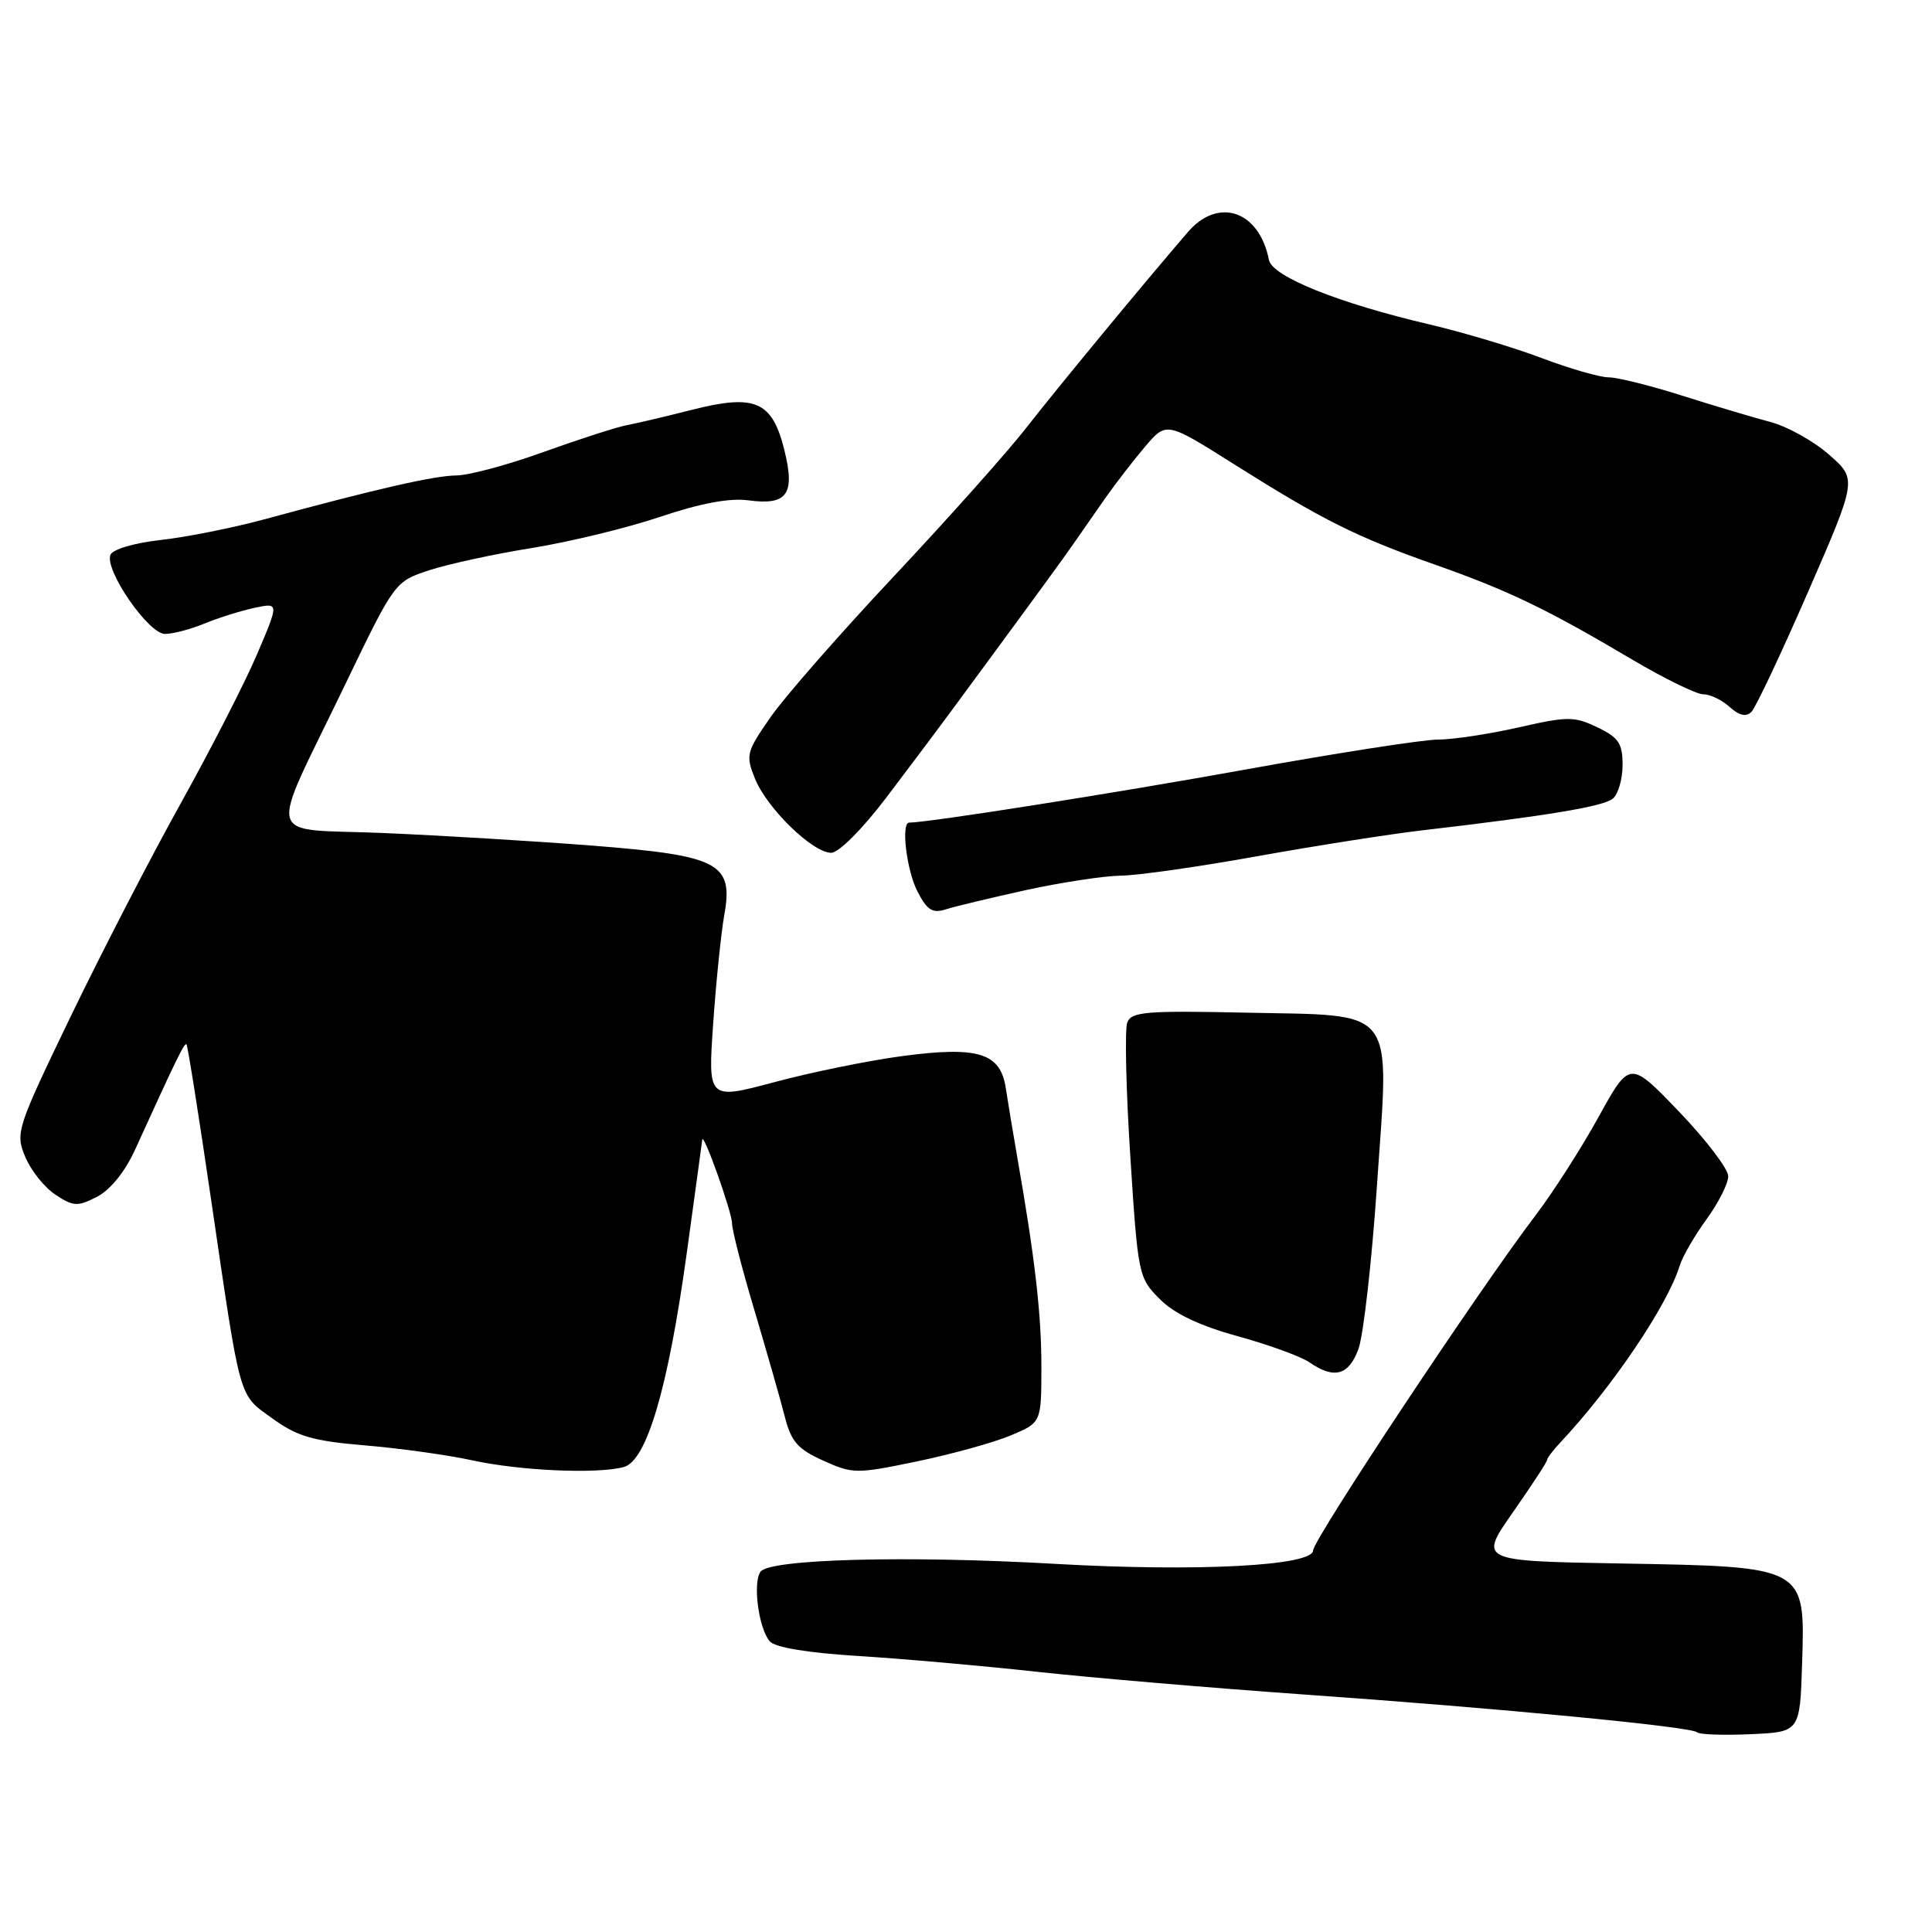 <?xml version="1.0" encoding="UTF-8" standalone="no"?>
<!DOCTYPE svg PUBLIC "-//W3C//DTD SVG 1.1//EN" "http://www.w3.org/Graphics/SVG/1.1/DTD/svg11.dtd" >
<svg xmlns="http://www.w3.org/2000/svg" xmlns:xlink="http://www.w3.org/1999/xlink" version="1.1" viewBox="0 0 256 256">
 <g >
 <path fill="currentColor"
d=" M 238.79 220.39 C 239.19 207.51 239.36 207.60 214.73 207.17 C 195.95 206.84 195.95 206.84 200.48 200.37 C 202.96 196.82 205.00 193.70 205.00 193.45 C 205.00 193.20 205.79 192.16 206.75 191.14 C 213.62 183.82 220.95 172.97 222.56 167.73 C 222.94 166.50 224.55 163.72 226.13 161.55 C 227.71 159.38 229.00 156.82 229.00 155.86 C 229.00 154.89 226.07 151.04 222.48 147.30 C 215.96 140.50 215.96 140.50 211.82 148.00 C 209.55 152.12 205.80 157.97 203.50 161.00 C 196.14 170.64 174.00 204.00 174.00 205.43 C 174.00 207.49 158.61 208.29 139.81 207.22 C 120.14 206.09 101.90 206.58 100.76 208.27 C 99.73 209.79 100.52 215.71 101.98 217.47 C 102.66 218.29 106.96 219.01 113.77 219.43 C 119.67 219.80 130.35 220.74 137.50 221.53 C 144.65 222.31 160.40 223.65 172.50 224.51 C 198.82 226.36 224.13 228.80 224.88 229.54 C 225.17 229.84 228.36 229.95 231.96 229.79 C 238.50 229.50 238.50 229.50 238.79 220.39 Z  M 82.65 194.39 C 85.69 193.58 88.53 183.94 91.00 166.03 C 92.10 158.07 93.02 151.32 93.05 151.03 C 93.15 149.84 97.00 160.62 97.00 162.10 C 97.00 162.98 98.33 168.16 99.96 173.60 C 101.58 179.05 103.38 185.34 103.96 187.60 C 104.82 191.02 105.67 192.00 109.08 193.54 C 113.00 195.31 113.48 195.31 121.52 193.64 C 126.12 192.68 131.70 191.14 133.93 190.20 C 137.98 188.50 137.98 188.50 137.99 181.19 C 138.00 174.23 137.15 166.77 134.82 153.50 C 134.25 150.20 133.55 146.01 133.27 144.18 C 132.56 139.50 129.62 138.60 119.52 139.94 C 115.11 140.53 107.52 142.07 102.65 143.38 C 93.80 145.74 93.80 145.74 94.50 135.62 C 94.89 130.05 95.55 123.61 95.96 121.30 C 97.22 114.36 95.33 113.37 78.50 112.05 C 70.80 111.45 58.34 110.70 50.81 110.38 C 34.80 109.70 35.43 112.11 45.70 90.78 C 52.31 77.06 52.31 77.06 56.91 75.55 C 59.43 74.73 65.55 73.40 70.50 72.61 C 75.45 71.81 83.09 69.96 87.48 68.48 C 92.84 66.68 96.68 65.96 99.19 66.30 C 104.35 66.99 105.40 65.48 103.90 59.51 C 102.30 53.16 100.04 52.19 91.77 54.28 C 88.32 55.16 84.38 56.09 83.00 56.35 C 81.62 56.62 76.67 58.22 72.00 59.90 C 67.33 61.59 62.15 62.98 60.50 63.00 C 57.55 63.02 49.87 64.78 35.00 68.82 C 30.88 69.94 24.71 71.17 21.31 71.55 C 17.75 71.95 14.91 72.79 14.63 73.53 C 13.85 75.56 19.68 84.00 21.86 84.00 C 22.90 84.00 25.27 83.38 27.13 82.61 C 28.98 81.85 31.96 80.92 33.74 80.54 C 36.98 79.85 36.98 79.85 34.07 86.67 C 32.47 90.43 27.90 99.35 23.92 106.50 C 19.94 113.65 13.38 126.37 9.33 134.76 C 2.19 149.58 2.02 150.11 3.35 153.30 C 4.11 155.11 5.91 157.37 7.37 158.32 C 9.74 159.88 10.29 159.90 12.87 158.57 C 14.64 157.65 16.58 155.24 17.92 152.29 C 23.43 140.19 24.45 138.11 24.71 138.38 C 24.87 138.54 26.35 147.85 27.99 159.08 C 31.95 186.06 31.56 184.67 36.12 187.97 C 39.39 190.34 41.46 190.94 48.35 191.52 C 52.91 191.90 59.31 192.79 62.57 193.50 C 68.92 194.89 79.13 195.34 82.65 194.39 Z  M 180.00 178.75 C 180.66 176.96 181.77 167.18 182.46 157.00 C 184.10 133.02 185.32 134.62 164.97 134.18 C 151.85 133.90 149.91 134.06 149.37 135.49 C 149.02 136.39 149.20 144.35 149.77 153.19 C 150.78 168.95 150.86 169.32 153.67 172.13 C 155.61 174.08 158.94 175.66 164.02 177.06 C 168.13 178.19 172.40 179.75 173.50 180.51 C 176.78 182.78 178.71 182.26 180.00 178.75 Z  M 136.00 117.93 C 140.68 116.91 146.30 116.06 148.50 116.03 C 150.70 116.01 158.80 114.86 166.50 113.47 C 174.20 112.09 184.10 110.53 188.50 110.02 C 205.13 108.08 212.47 106.86 213.71 105.82 C 214.42 105.24 215.00 103.23 215.00 101.36 C 215.00 98.50 214.48 97.72 211.65 96.37 C 208.58 94.90 207.71 94.91 201.20 96.39 C 197.30 97.27 192.50 98.00 190.54 98.00 C 188.58 98.00 177.19 99.77 165.24 101.93 C 147.84 105.08 122.99 109.00 120.47 109.00 C 119.36 109.00 120.13 115.36 121.58 118.15 C 122.85 120.61 123.57 121.06 125.33 120.49 C 126.52 120.11 131.32 118.96 136.00 117.93 Z  M 117.39 105.75 C 120.42 101.76 124.72 96.03 126.94 93.00 C 137.85 78.18 140.68 74.30 142.28 72.00 C 143.24 70.62 145.12 67.92 146.46 66.00 C 147.81 64.08 150.18 61.01 151.73 59.18 C 154.56 55.86 154.56 55.86 163.53 61.52 C 175.27 68.92 179.73 71.15 190.18 74.83 C 199.90 78.26 204.97 80.70 216.28 87.40 C 220.56 89.93 224.80 92.00 225.70 92.00 C 226.60 92.00 228.18 92.75 229.19 93.68 C 230.46 94.82 231.37 95.03 232.07 94.33 C 232.64 93.76 236.02 86.59 239.59 78.40 C 246.08 63.50 246.08 63.50 242.35 60.24 C 240.31 58.44 236.80 56.49 234.57 55.91 C 232.33 55.32 227.07 53.75 222.88 52.42 C 218.69 51.09 214.31 50.00 213.15 50.00 C 211.99 50.00 208.00 48.85 204.27 47.44 C 200.55 46.03 193.86 44.03 189.41 42.99 C 177.31 40.15 168.57 36.64 168.14 34.44 C 166.86 27.92 161.44 26.06 157.40 30.75 C 151.56 37.53 140.11 51.40 136.00 56.67 C 133.53 59.85 125.66 68.67 118.52 76.28 C 111.38 83.88 104.00 92.30 102.12 95.00 C 98.89 99.65 98.78 100.06 100.05 103.20 C 101.66 107.14 107.68 113.00 110.14 113.00 C 111.13 113.00 114.25 109.88 117.39 105.75 Z "/>
</g>
</svg>